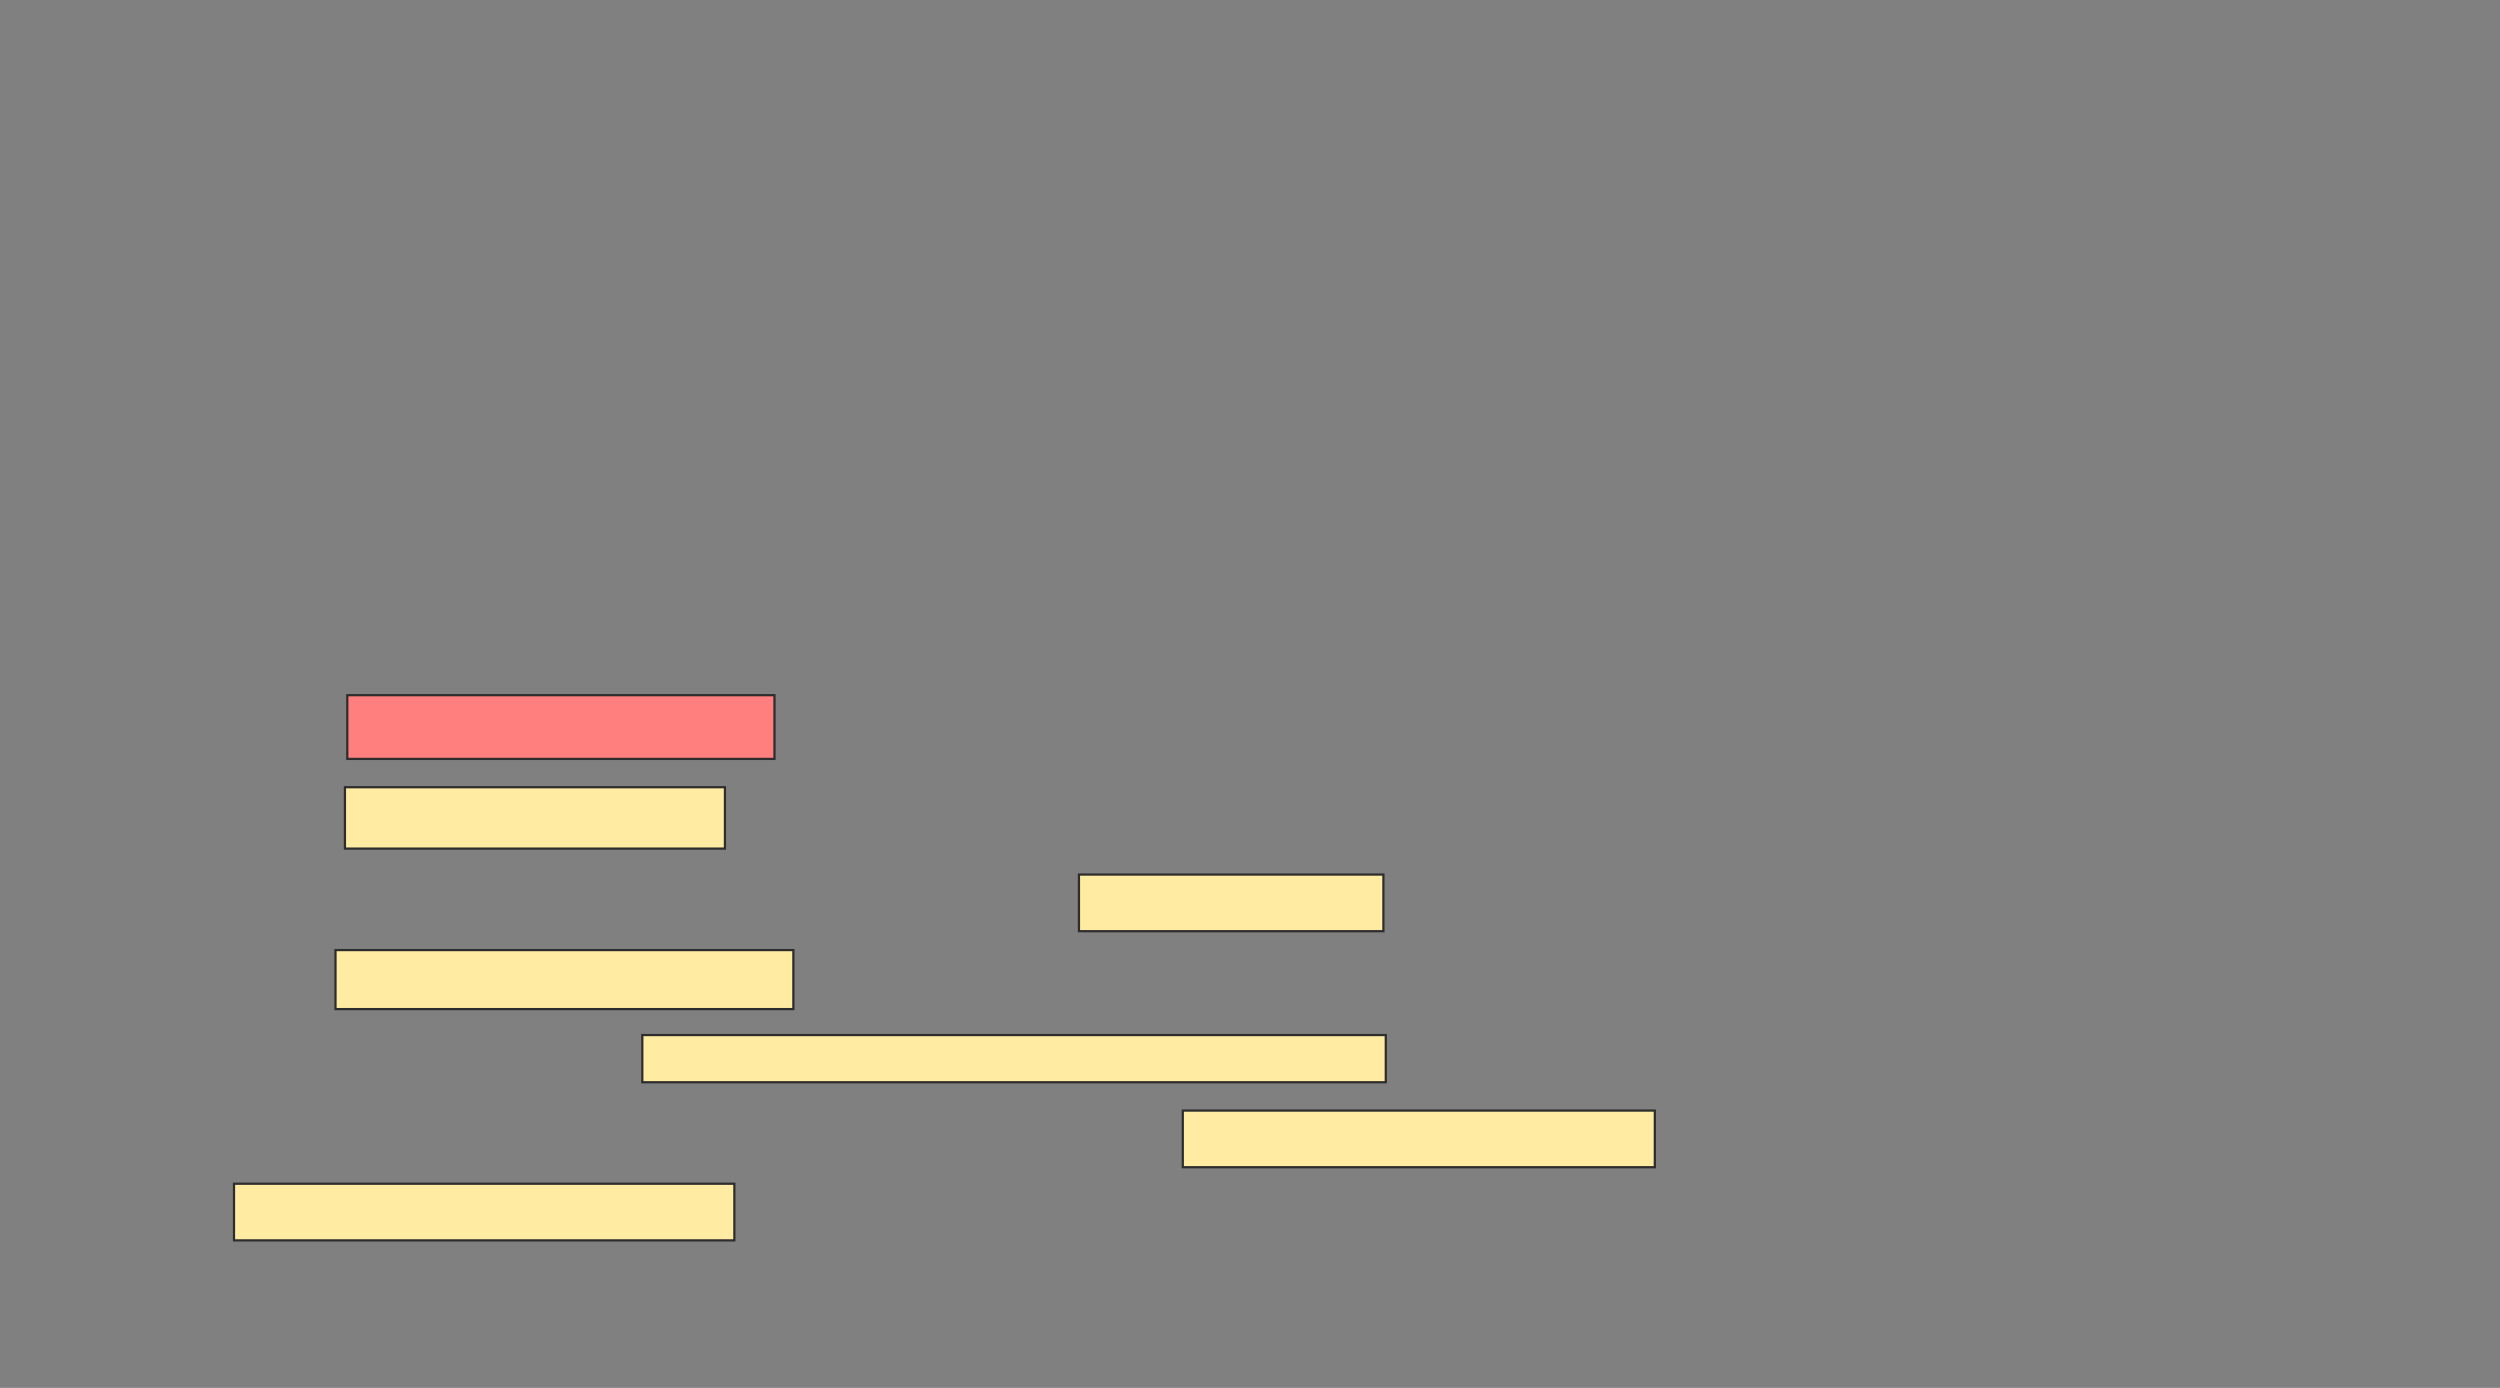 <svg xmlns="http://www.w3.org/2000/svg" width="1115" height="619">
 <rect width="100%" height="100%" fill="#808080" stroke="none"/>
 <!-- Created with Image Occlusion Enhanced -->
 <g>
  <title>Labels</title>
 </g>
 <g>
  <title>Masks</title>
  <rect id="4fe892b107ef481cbc677978c00ab4f0-ao-1" height="28.421" width="190.526" y="310.053" x="154.895" stroke="#2D2D2D" fill="#FF7E7E" class="qshape"/>
  <g id="4fe892b107ef481cbc677978c00ab4f0-ao-2">
   <rect height="27.368" width="169.474" y="351.105" x="153.842" stroke="#2D2D2D" fill="#FFEBA2"/>
   <rect height="25.263" width="135.789" y="390.053" x="481.211" stroke="#2D2D2D" fill="#FFEBA2"/>
  </g>
  <g id="4fe892b107ef481cbc677978c00ab4f0-ao-3">
   <rect height="26.316" width="204.211" y="423.737" x="149.632" stroke="#2D2D2D" fill="#FFEBA2"/>
   <rect height="21.053" width="331.579" y="461.632" x="286.474" stroke="#2D2D2D" fill="#FFEBA2"/>
  </g>
  <g id="4fe892b107ef481cbc677978c00ab4f0-ao-4">
   <rect height="25.263" width="210.526" y="495.316" x="527.526" stroke="#2D2D2D" fill="#FFEBA2"/>
   <rect height="25.263" width="223.158" y="527.947" x="104.368" stroke="#2D2D2D" fill="#FFEBA2"/>
  </g>
 </g>
</svg>